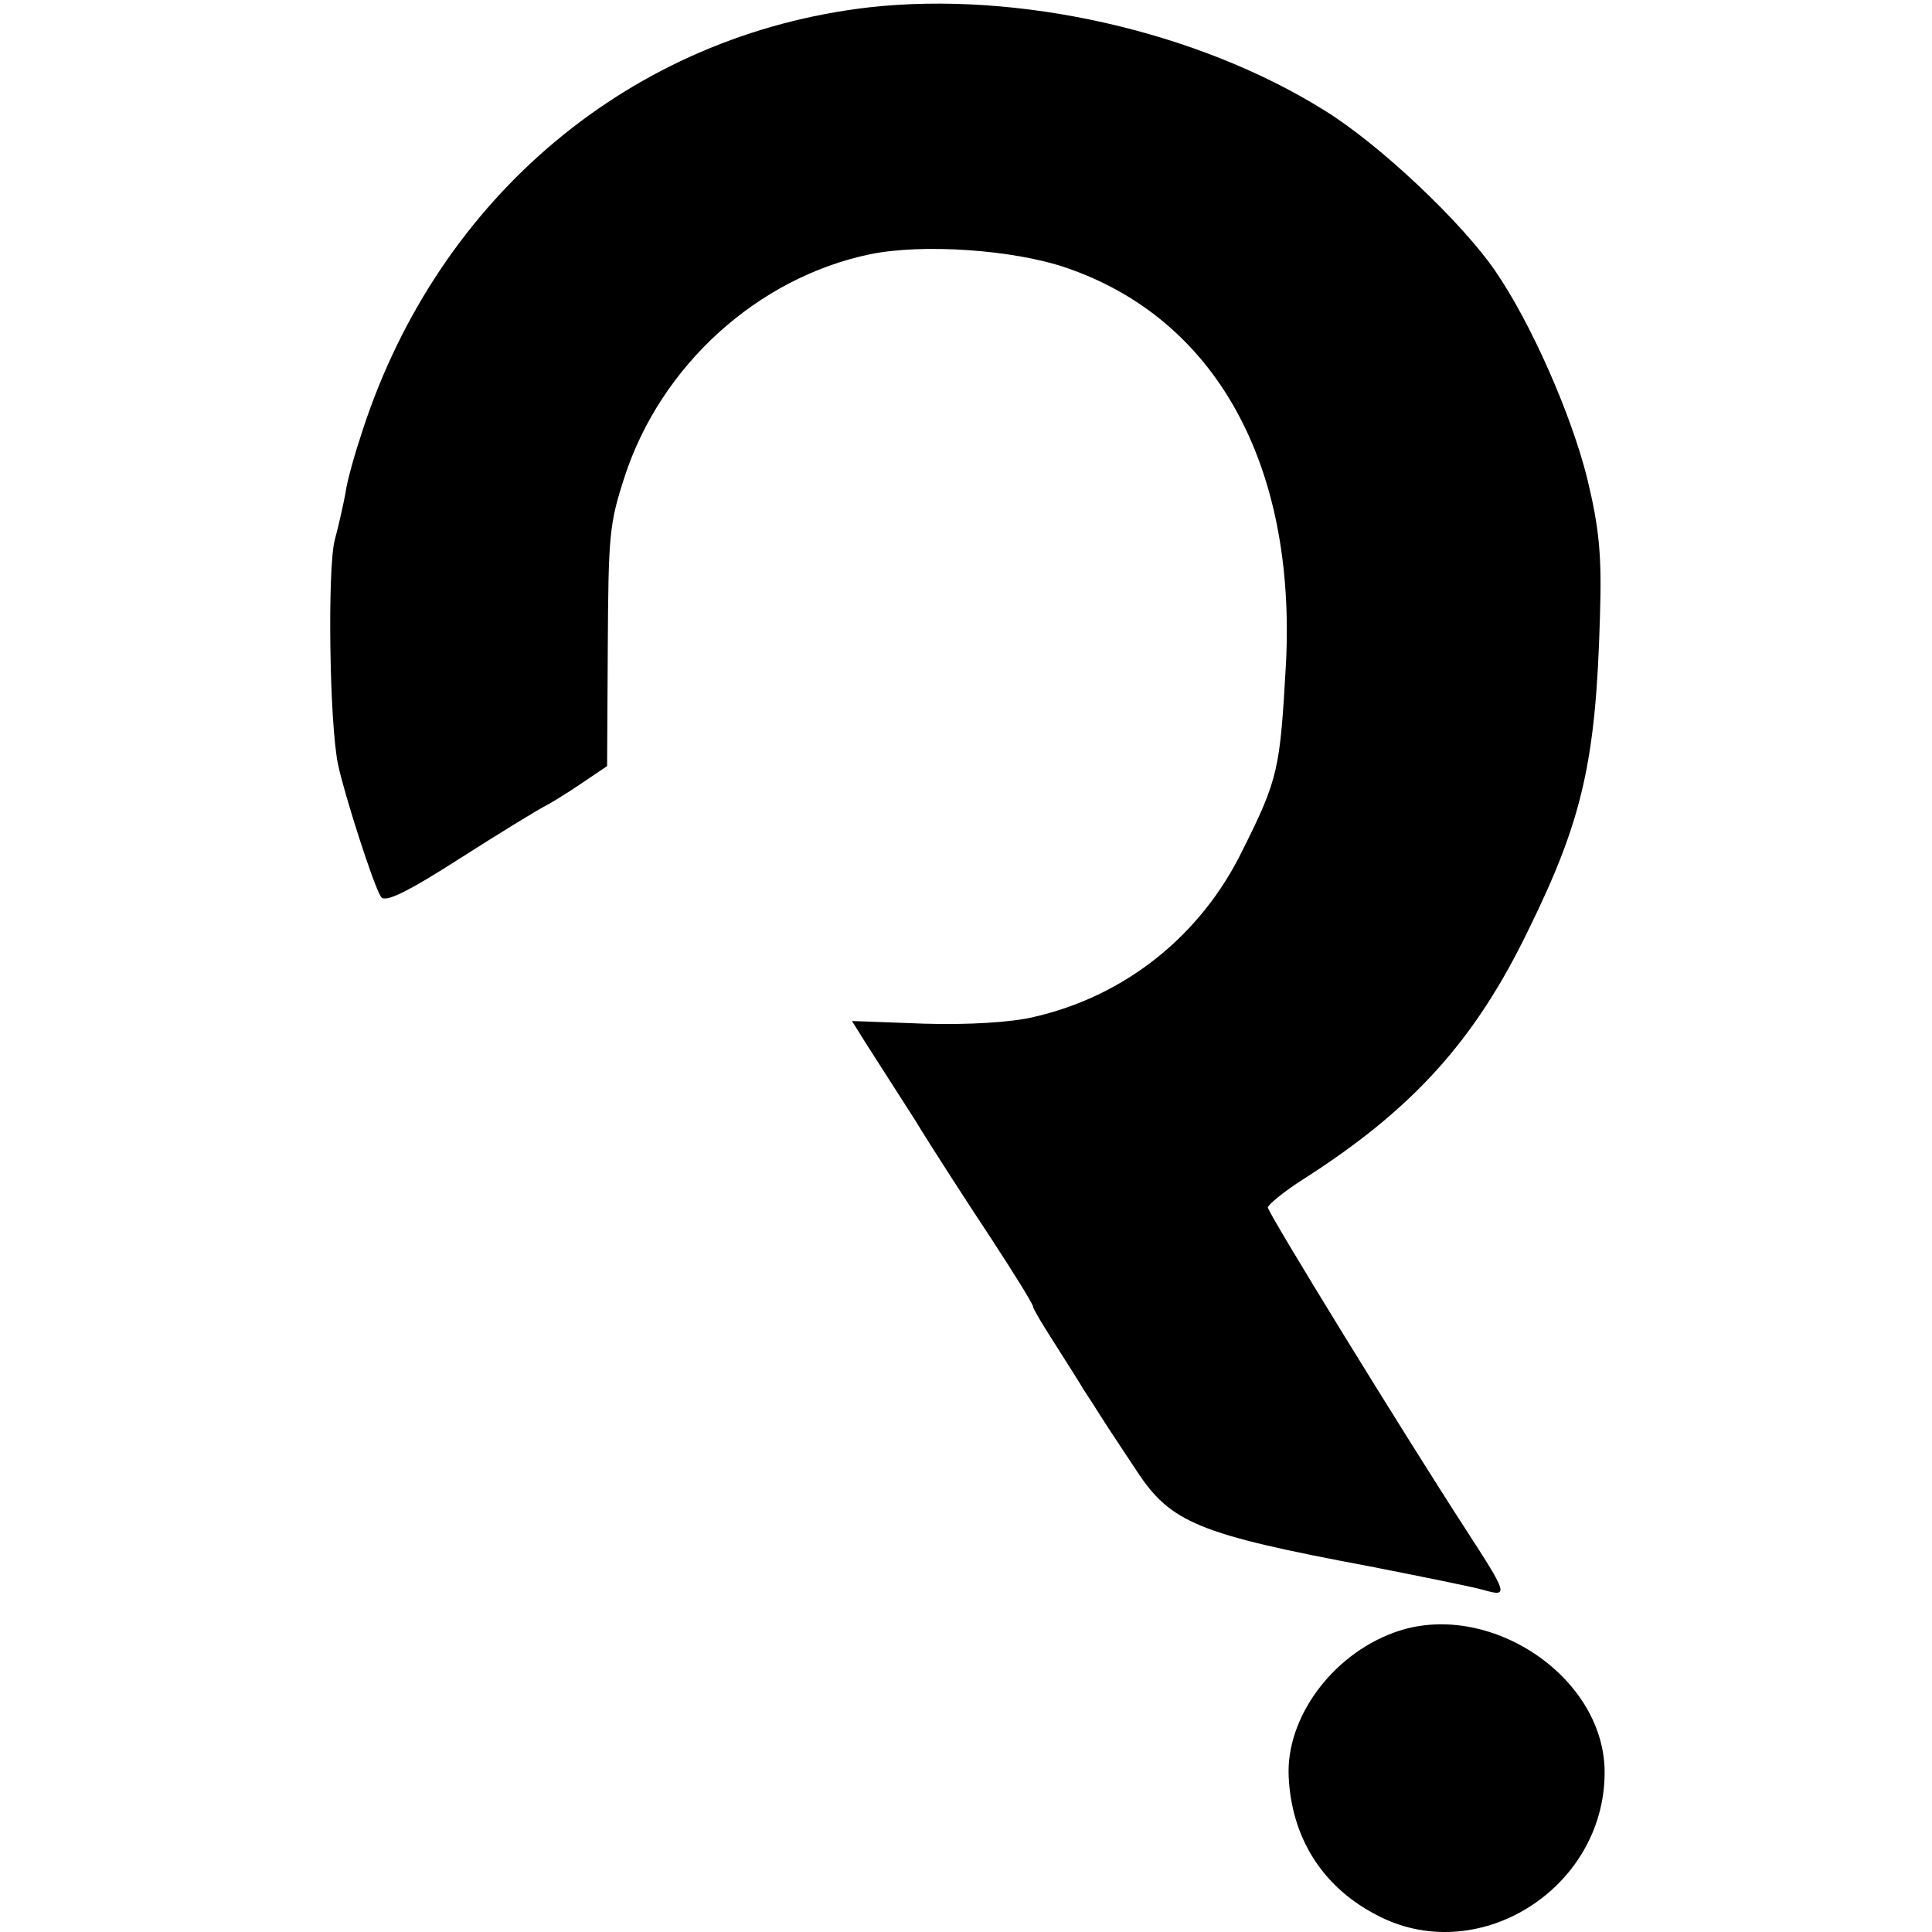 <?xml version="1.0" standalone="no"?>
<!DOCTYPE svg PUBLIC "-//W3C//DTD SVG 20010904//EN"
 "http://www.w3.org/TR/2001/REC-SVG-20010904/DTD/svg10.dtd">
<svg version="1.0" xmlns="http://www.w3.org/2000/svg"
 width="288pt" height="288pt" viewBox="0 0 288 288"
 preserveAspectRatio="xMidYMid meet">
<g transform="translate(0,288) scale(0.1,-0.1)"
fill="#000000" stroke="none">
<path d="M1295 2869 c-353 -41 -640 -281 -754 -629 -12 -36 -24 -78 -26 -95
-3 -16 -10 -48 -16 -70 -11 -42 -8 -274 5 -335 9 -43 53 -181 64 -197 6 -9 39
7 117 57 61 39 117 73 125 77 8 4 33 19 55 34 l40 27 1 174 c1 171 2 186 25
257 54 166 198 297 366 332 78 16 213 7 292 -20 223 -76 343 -293 328 -590 -9
-158 -11 -171 -65 -279 -62 -127 -175 -217 -311 -248 -33 -8 -98 -12 -163 -10
l-108 4 20 -32 c11 -17 44 -69 73 -114 28 -46 80 -126 115 -179 34 -52 62 -97
62 -101 0 -3 15 -28 33 -56 17 -27 37 -58 42 -67 6 -9 19 -29 29 -45 10 -16
33 -50 50 -76 51 -78 92 -95 348 -143 76 -15 151 -30 169 -35 38 -11 37 -7
-24 87 -96 148 -297 475 -297 483 0 4 23 23 51 41 165 105 258 208 338 374 80
163 100 251 106 465 3 93 -1 132 -19 207 -24 96 -84 232 -137 309 -50 73 -173
189 -254 239 -190 119 -458 179 -680 154z"/>
<path d="M2077 446 c-92 -34 -160 -127 -156 -214 4 -90 49 -163 128 -205 151
-83 343 36 343 211 0 144 -176 260 -315 208z"/>
</g>
</svg>
